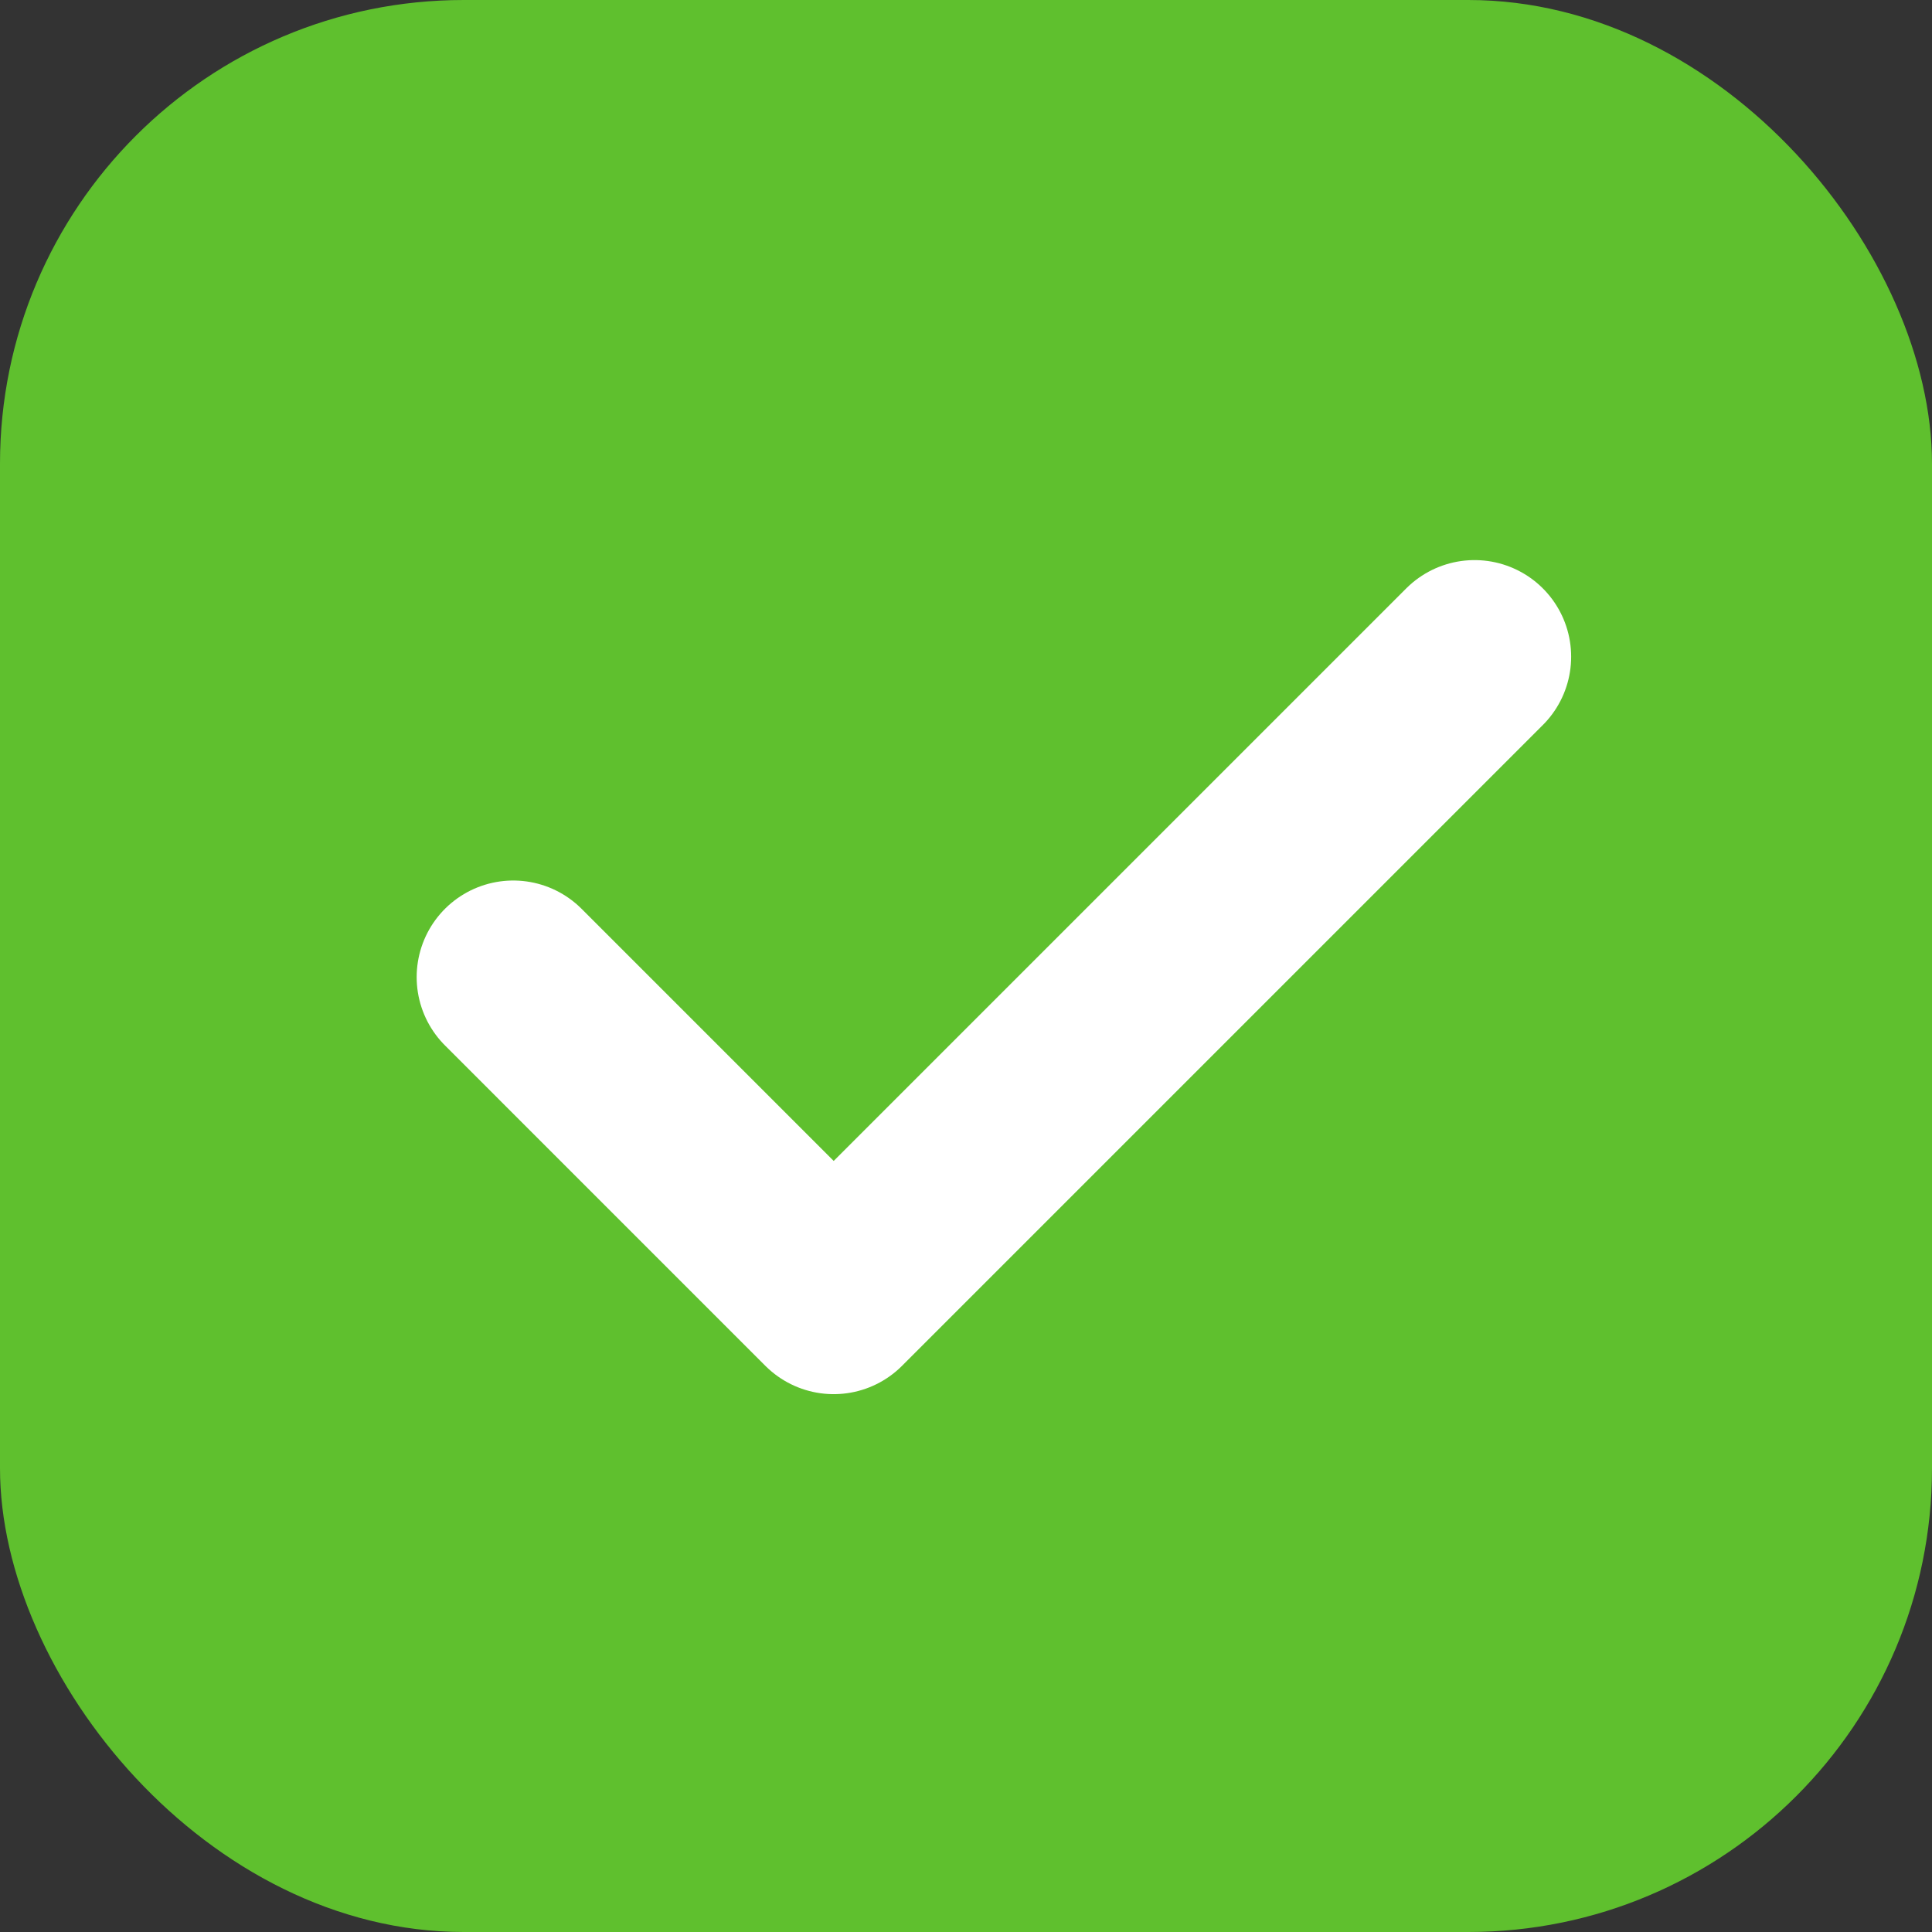 <svg xmlns="http://www.w3.org/2000/svg" fill="none" viewBox="0 0 200 200">
	<rect x="0" y="0" width="200" height="200" fill="#333333" stroke="none"/>
	<rect width="200" height="200" fill="#5FC02E" rx="48"/>
	<g clip-path="url(#a)">
		<path stroke="#fff" stroke-linecap="round" stroke-linejoin="round" stroke-width="20"
					d="m53.133 101.151 33.17 33.171 66.342-66.341"/>
	</g>
	<defs>
		<clipPath id="a">
			<path fill="#fff" d="M0 0h160v160H0z" transform="translate(19.797 21.098)"/>
		</clipPath>
	</defs>
</svg>
